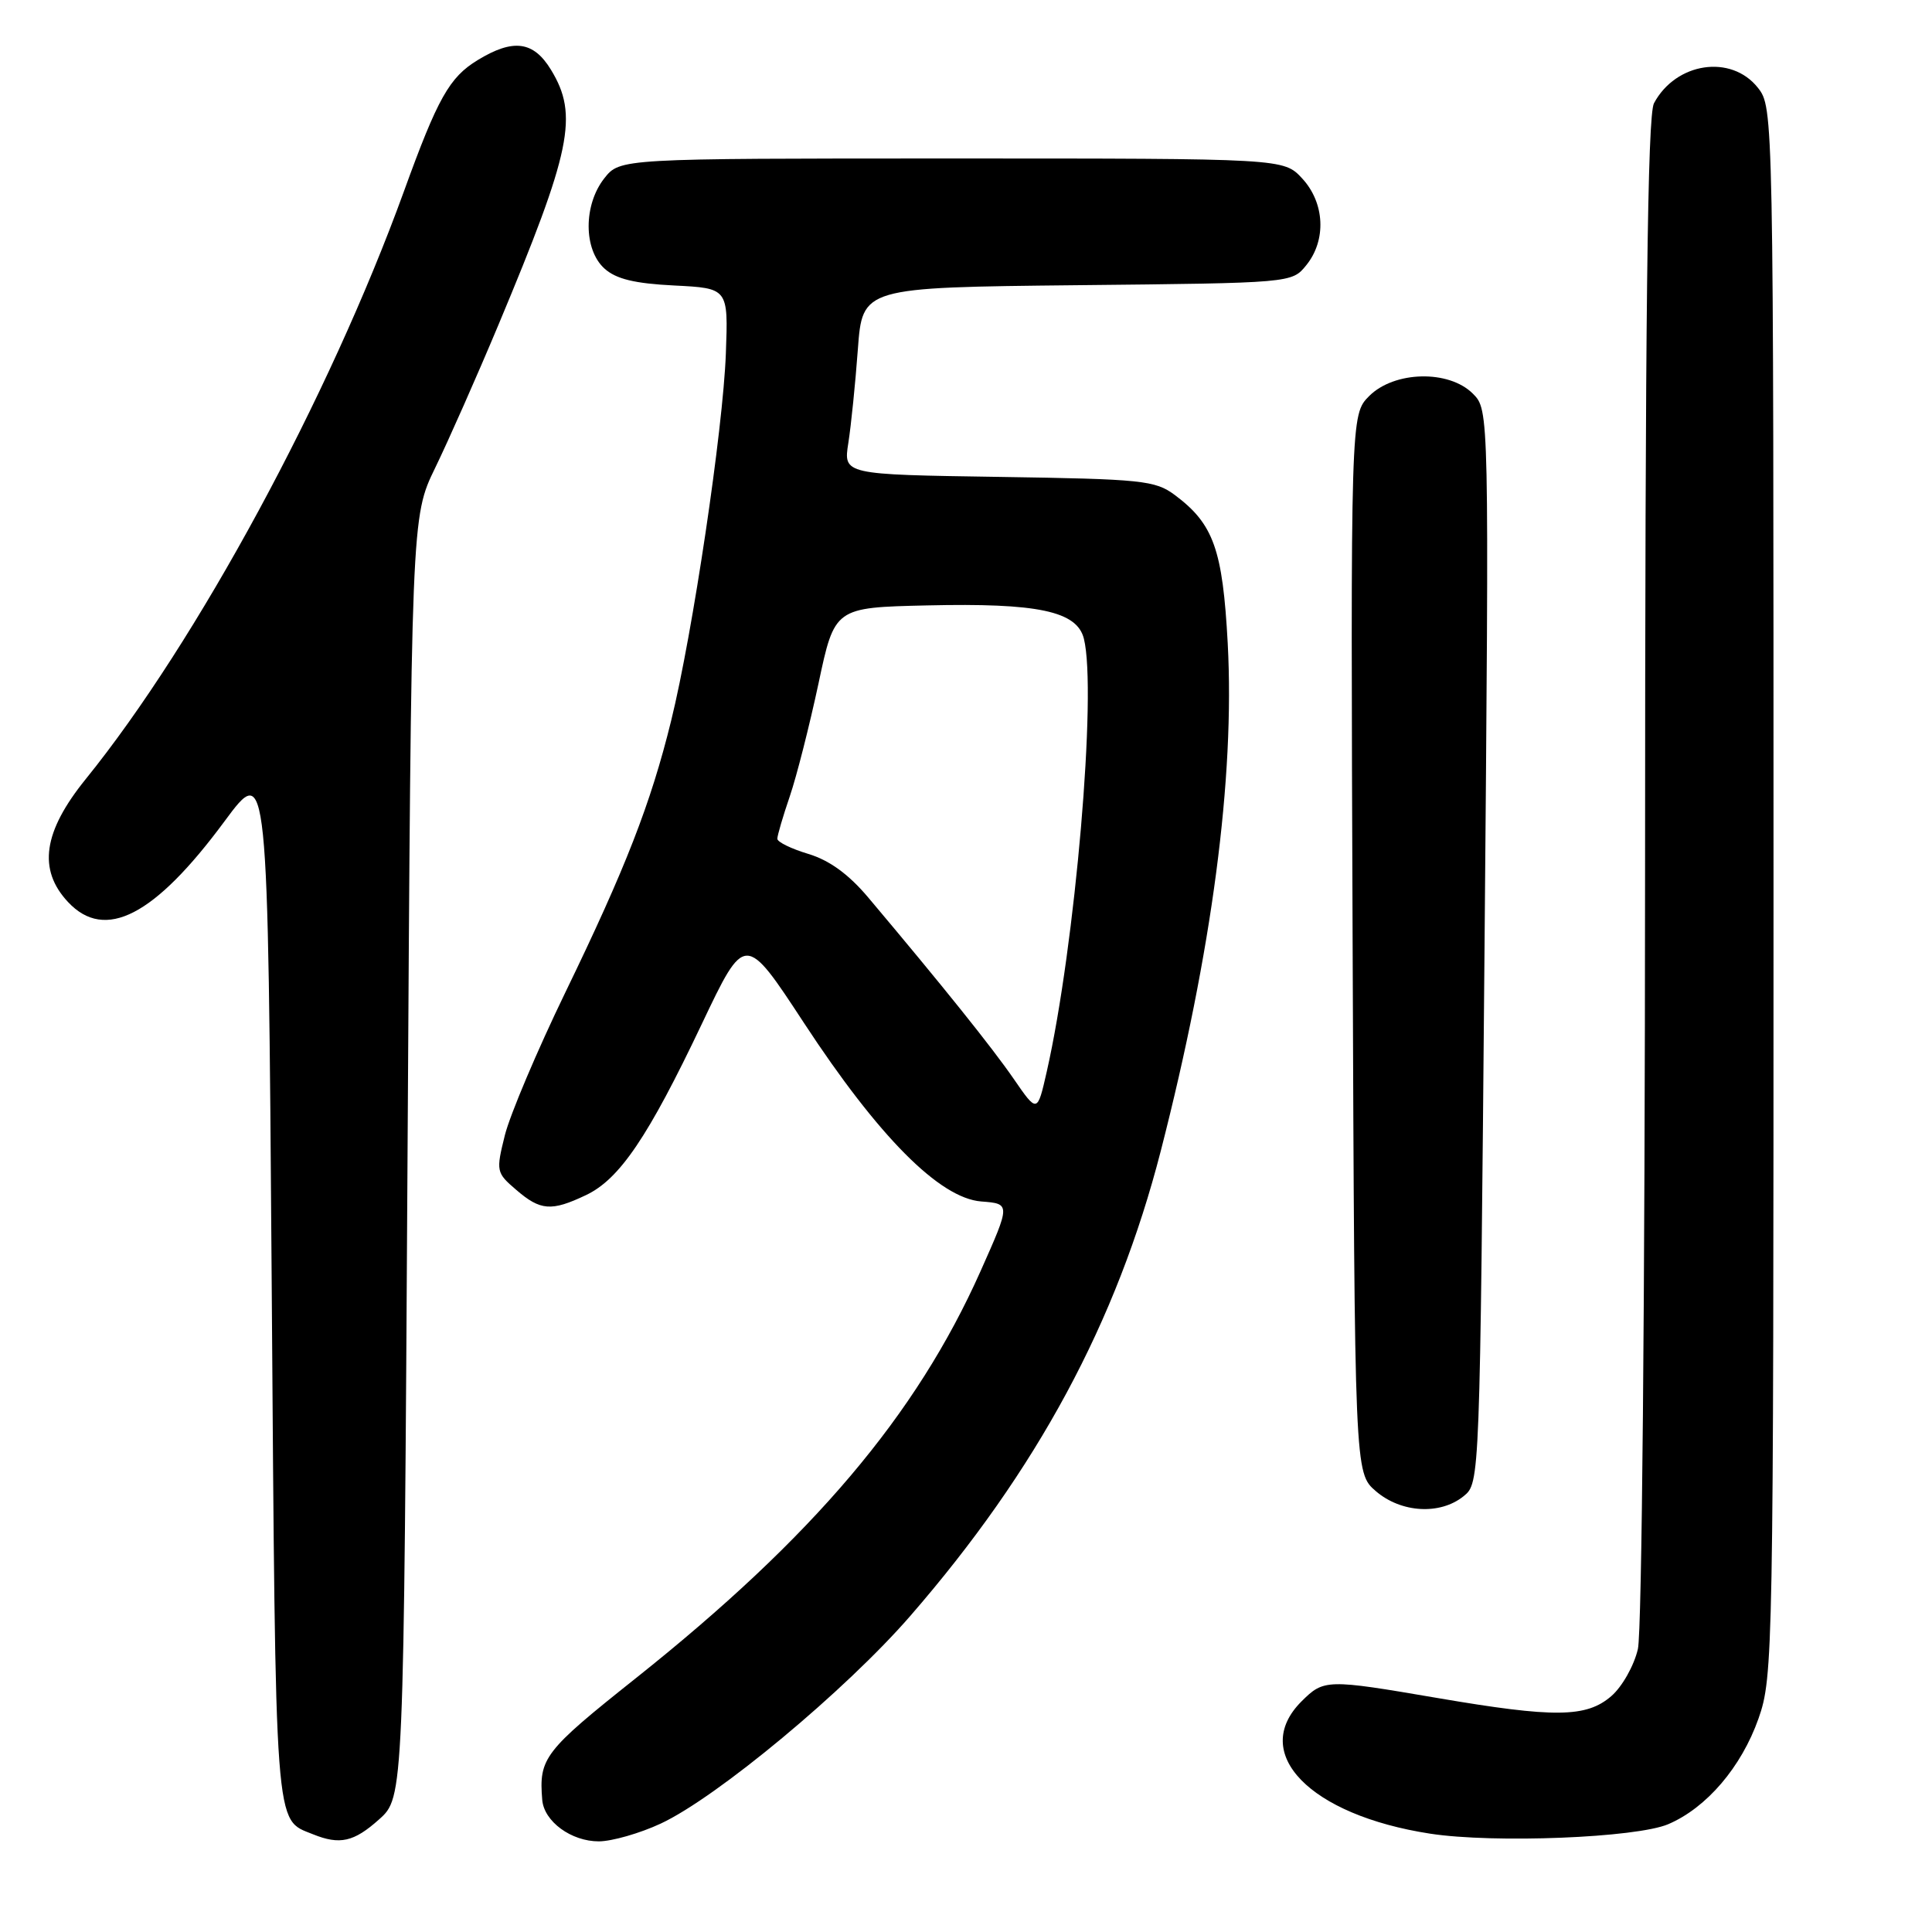 <?xml version="1.0" encoding="UTF-8" standalone="no"?>
<!DOCTYPE svg PUBLIC "-//W3C//DTD SVG 1.1//EN" "http://www.w3.org/Graphics/SVG/1.1/DTD/svg11.dtd" >
<svg xmlns="http://www.w3.org/2000/svg" xmlns:xlink="http://www.w3.org/1999/xlink" version="1.1" viewBox="0 0 256 256">
 <g >
 <path fill="currentColor"
d=" M 50.23 241.08 C 53.50 238.16 53.50 238.16 54.00 153.33 C 54.50 68.50 54.50 68.50 57.66 62.00 C 59.40 58.42 63.17 49.91 66.03 43.08 C 75.72 19.93 76.68 15.27 73.01 9.25 C 70.69 5.44 68.01 5.09 63.30 7.96 C 59.55 10.24 58.00 12.99 53.52 25.36 C 43.61 52.66 26.08 85.04 11.37 103.22 C 5.71 110.21 4.99 115.23 9.02 119.53 C 13.92 124.76 20.48 121.37 29.74 108.84 C 35.50 101.05 35.50 101.05 36.00 169.87 C 36.54 243.64 36.34 240.97 41.47 243.05 C 45.03 244.49 46.89 244.07 50.23 241.08 Z  M 87.54 241.64 C 95.01 238.16 112.04 223.99 120.60 214.14 C 137.43 194.77 147.97 175.20 153.81 152.50 C 160.60 126.05 163.63 103.09 162.68 85.25 C 162.01 72.81 160.81 69.43 155.68 65.60 C 153.06 63.65 151.37 63.48 132.31 63.19 C 111.75 62.88 111.75 62.88 112.41 58.69 C 112.77 56.39 113.34 50.81 113.67 46.29 C 114.28 38.09 114.28 38.09 142.73 37.79 C 171.18 37.50 171.18 37.50 173.09 35.14 C 175.78 31.82 175.54 26.88 172.55 23.65 C 170.10 21.00 170.10 21.00 126.12 21.00 C 82.15 21.00 82.15 21.00 80.07 23.63 C 77.30 27.16 77.31 33.06 80.09 35.58 C 81.62 36.97 84.09 37.57 89.34 37.83 C 96.50 38.19 96.50 38.19 96.18 46.85 C 95.81 56.89 91.79 83.90 88.93 95.50 C 86.24 106.45 82.89 115.05 74.91 131.50 C 71.18 139.20 67.58 147.71 66.90 150.41 C 65.71 155.20 65.75 155.39 68.40 157.66 C 71.61 160.43 73.06 160.54 77.64 158.36 C 82.09 156.26 85.89 150.64 92.98 135.71 C 98.72 123.63 98.72 123.63 106.54 135.56 C 116.41 150.62 124.50 158.76 130.01 159.20 C 133.91 159.50 133.91 159.50 129.93 168.43 C 121.41 187.54 107.73 203.68 84.25 222.37 C 72.08 232.05 71.39 232.96 71.85 238.50 C 72.09 241.36 75.70 244.00 79.36 243.99 C 81.09 243.98 84.77 242.93 87.54 241.64 Z  M 221.06 241.71 C 226.14 239.54 230.75 234.13 233.01 227.72 C 234.95 222.20 235.00 219.36 235.00 118.16 C 235.00 14.57 234.99 14.26 232.93 11.63 C 229.40 7.16 222.06 8.25 219.16 13.68 C 218.30 15.30 217.99 41.64 217.98 115.18 C 217.96 172.28 217.56 216.20 217.03 218.50 C 216.52 220.71 214.94 223.51 213.50 224.75 C 210.20 227.60 205.97 227.64 190.50 225.00 C 175.77 222.48 175.42 222.49 172.45 225.45 C 165.58 232.32 173.55 240.51 189.50 242.97 C 197.95 244.27 216.85 243.52 221.06 241.71 Z  M 193.94 198.25 C 196.09 196.50 196.09 196.50 196.71 125.41 C 197.32 54.32 197.32 54.32 195.16 52.16 C 191.98 48.98 184.76 49.15 181.43 52.47 C 178.96 54.95 178.96 54.95 179.23 125.06 C 179.50 195.17 179.50 195.17 182.31 197.59 C 185.66 200.47 190.83 200.77 193.94 198.25 Z  M 134.31 142.94 C 131.42 138.75 124.89 130.61 115.06 118.94 C 112.45 115.84 109.90 113.99 107.11 113.15 C 104.85 112.47 103.00 111.57 103.00 111.14 C 103.00 110.71 103.74 108.18 104.65 105.52 C 105.56 102.86 107.26 96.14 108.45 90.59 C 110.59 80.50 110.59 80.50 122.83 80.22 C 137.54 79.88 142.71 80.98 143.62 84.63 C 145.37 91.60 142.47 125.36 138.70 142.00 C 137.45 147.50 137.45 147.50 134.31 142.94 Z "/>
</g>
</svg>